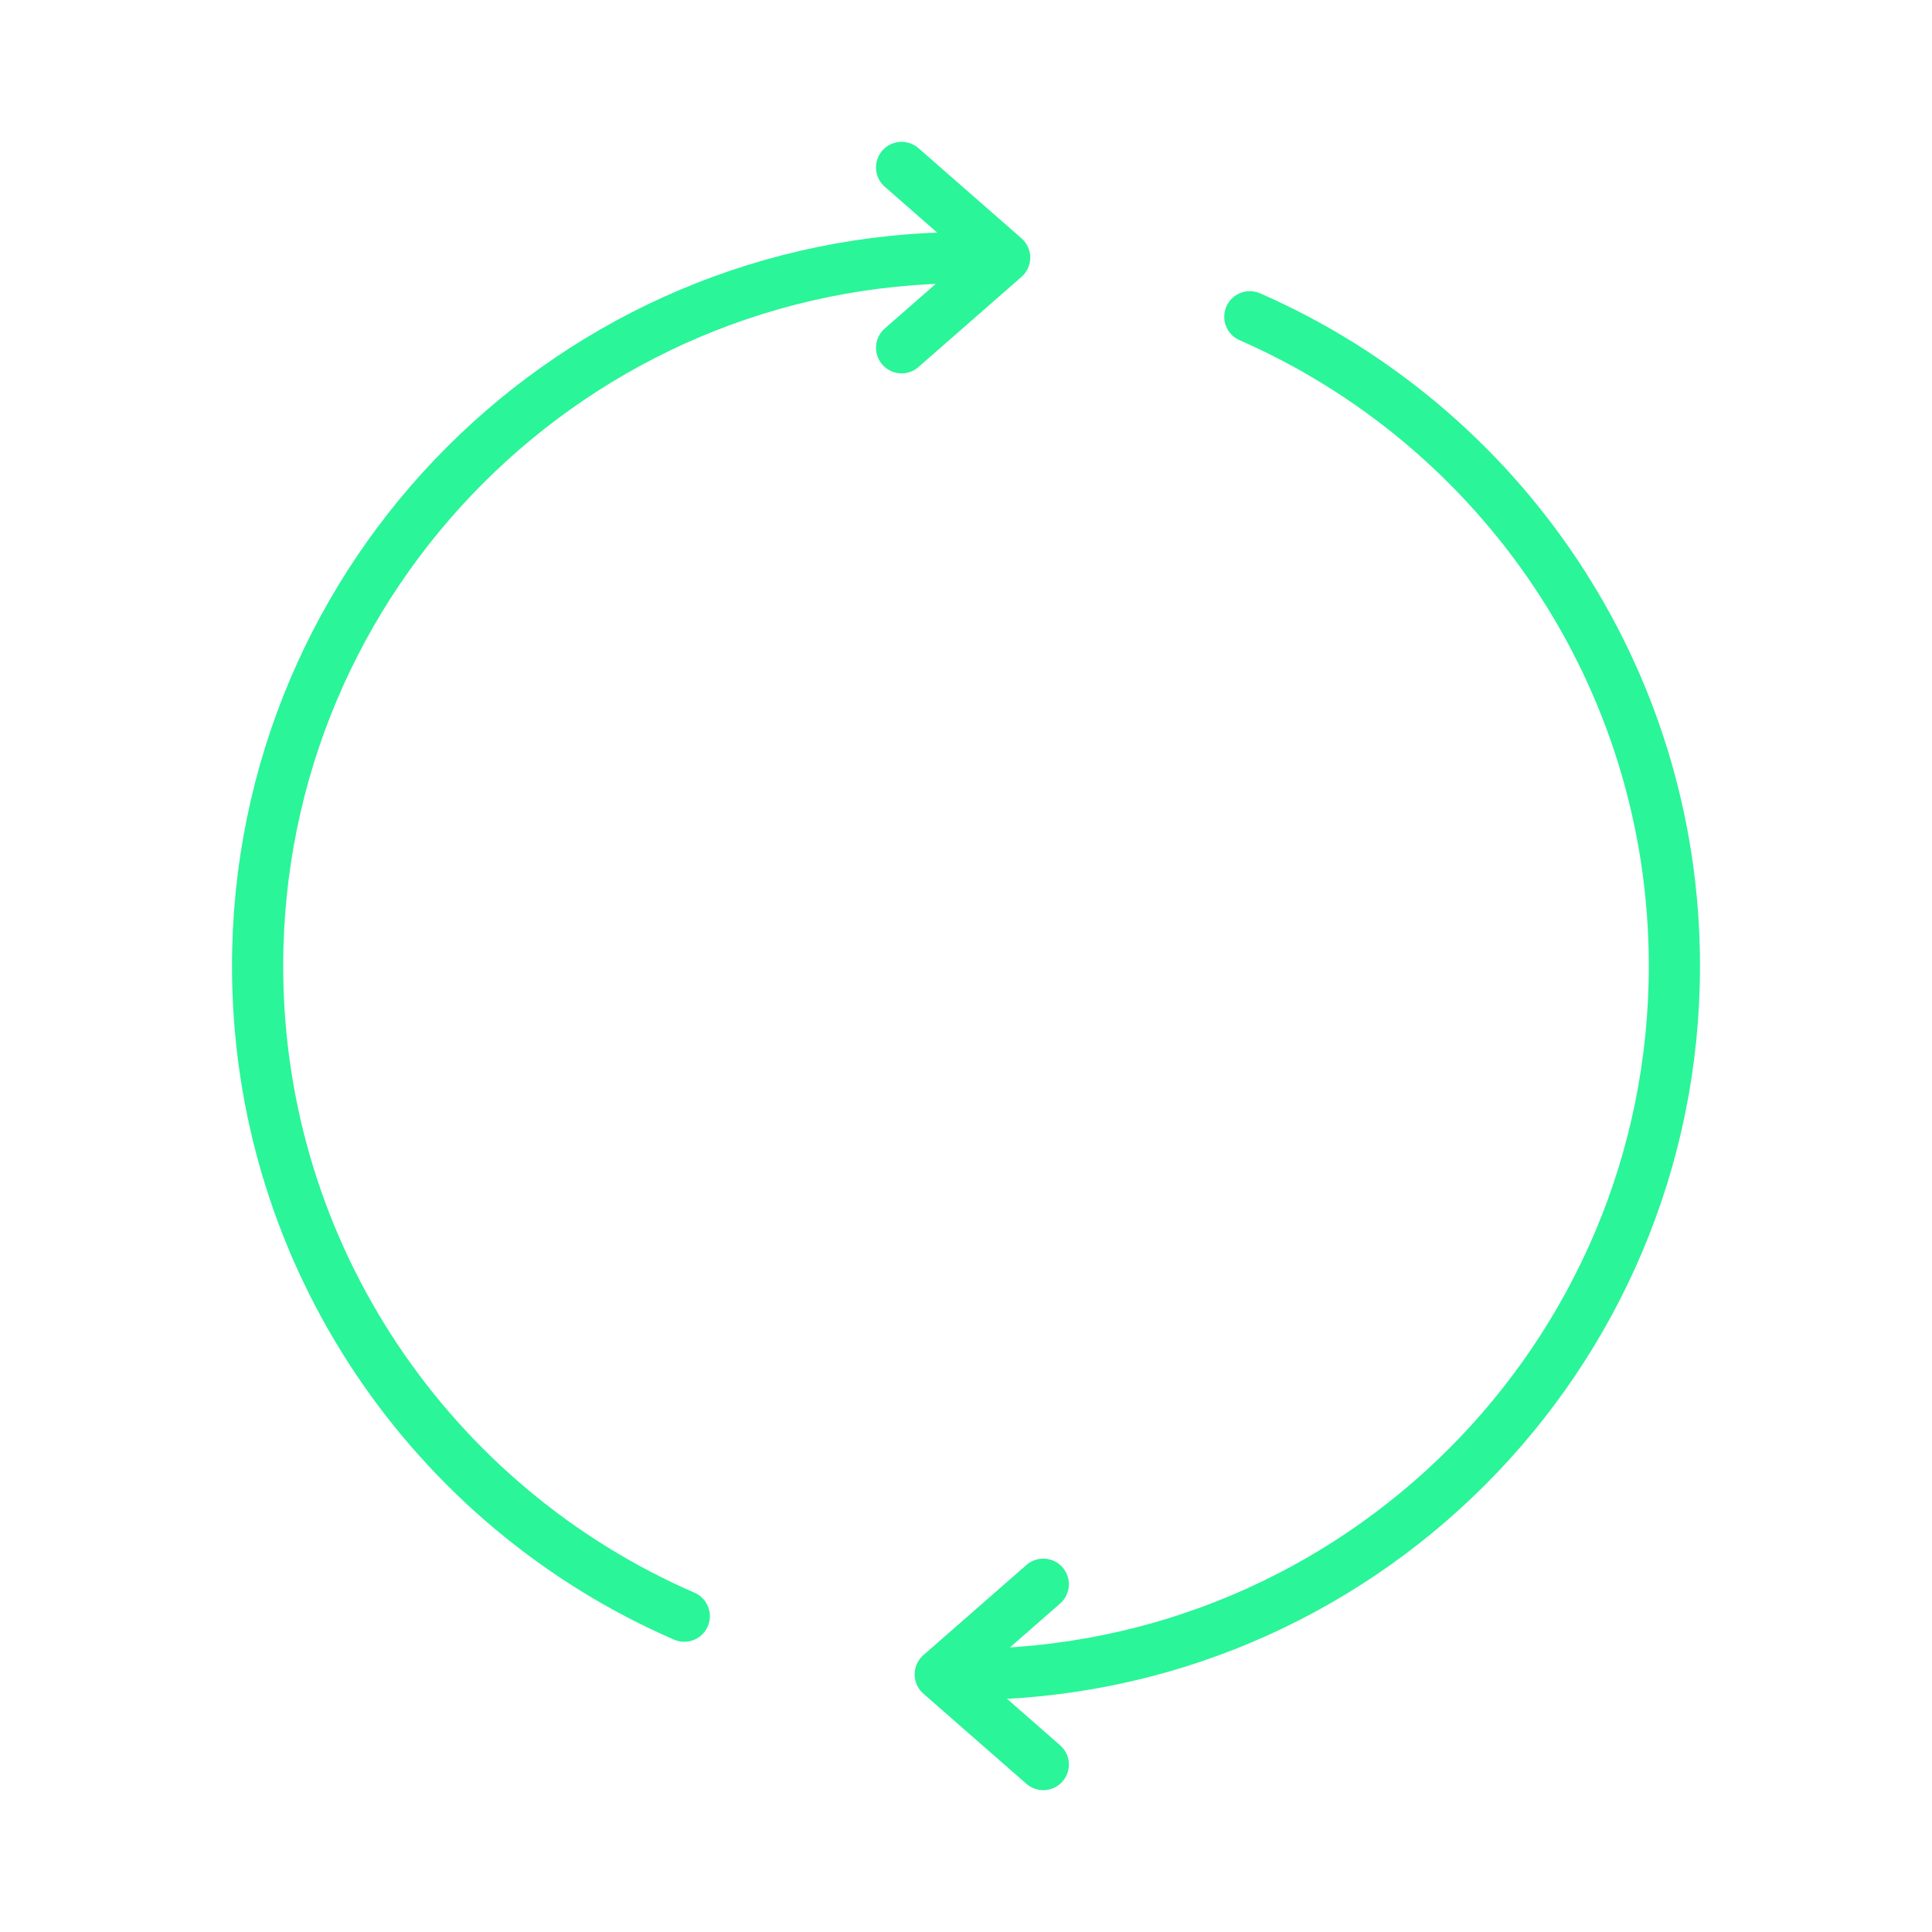 <svg xmlns="http://www.w3.org/2000/svg" width="150" height="150" viewBox="0 0 150 150">
    <g fill="none" fill-rule="evenodd" stroke="#2AF598" stroke-linecap="round" stroke-linejoin="round" stroke-width="3.975">
        <path d="M75 20c-30.376 0-55 24.624-55 55 0 22.603 13.634 42.02 33.127 50.479M75 130c30.376 0 55-24.624 55-55 0-22.54-13.558-41.912-32.963-50.407"/>
        <path d="M81 123l-8 7 8 7M70 13l8 7-8 7"/>
    </g>
</svg>
